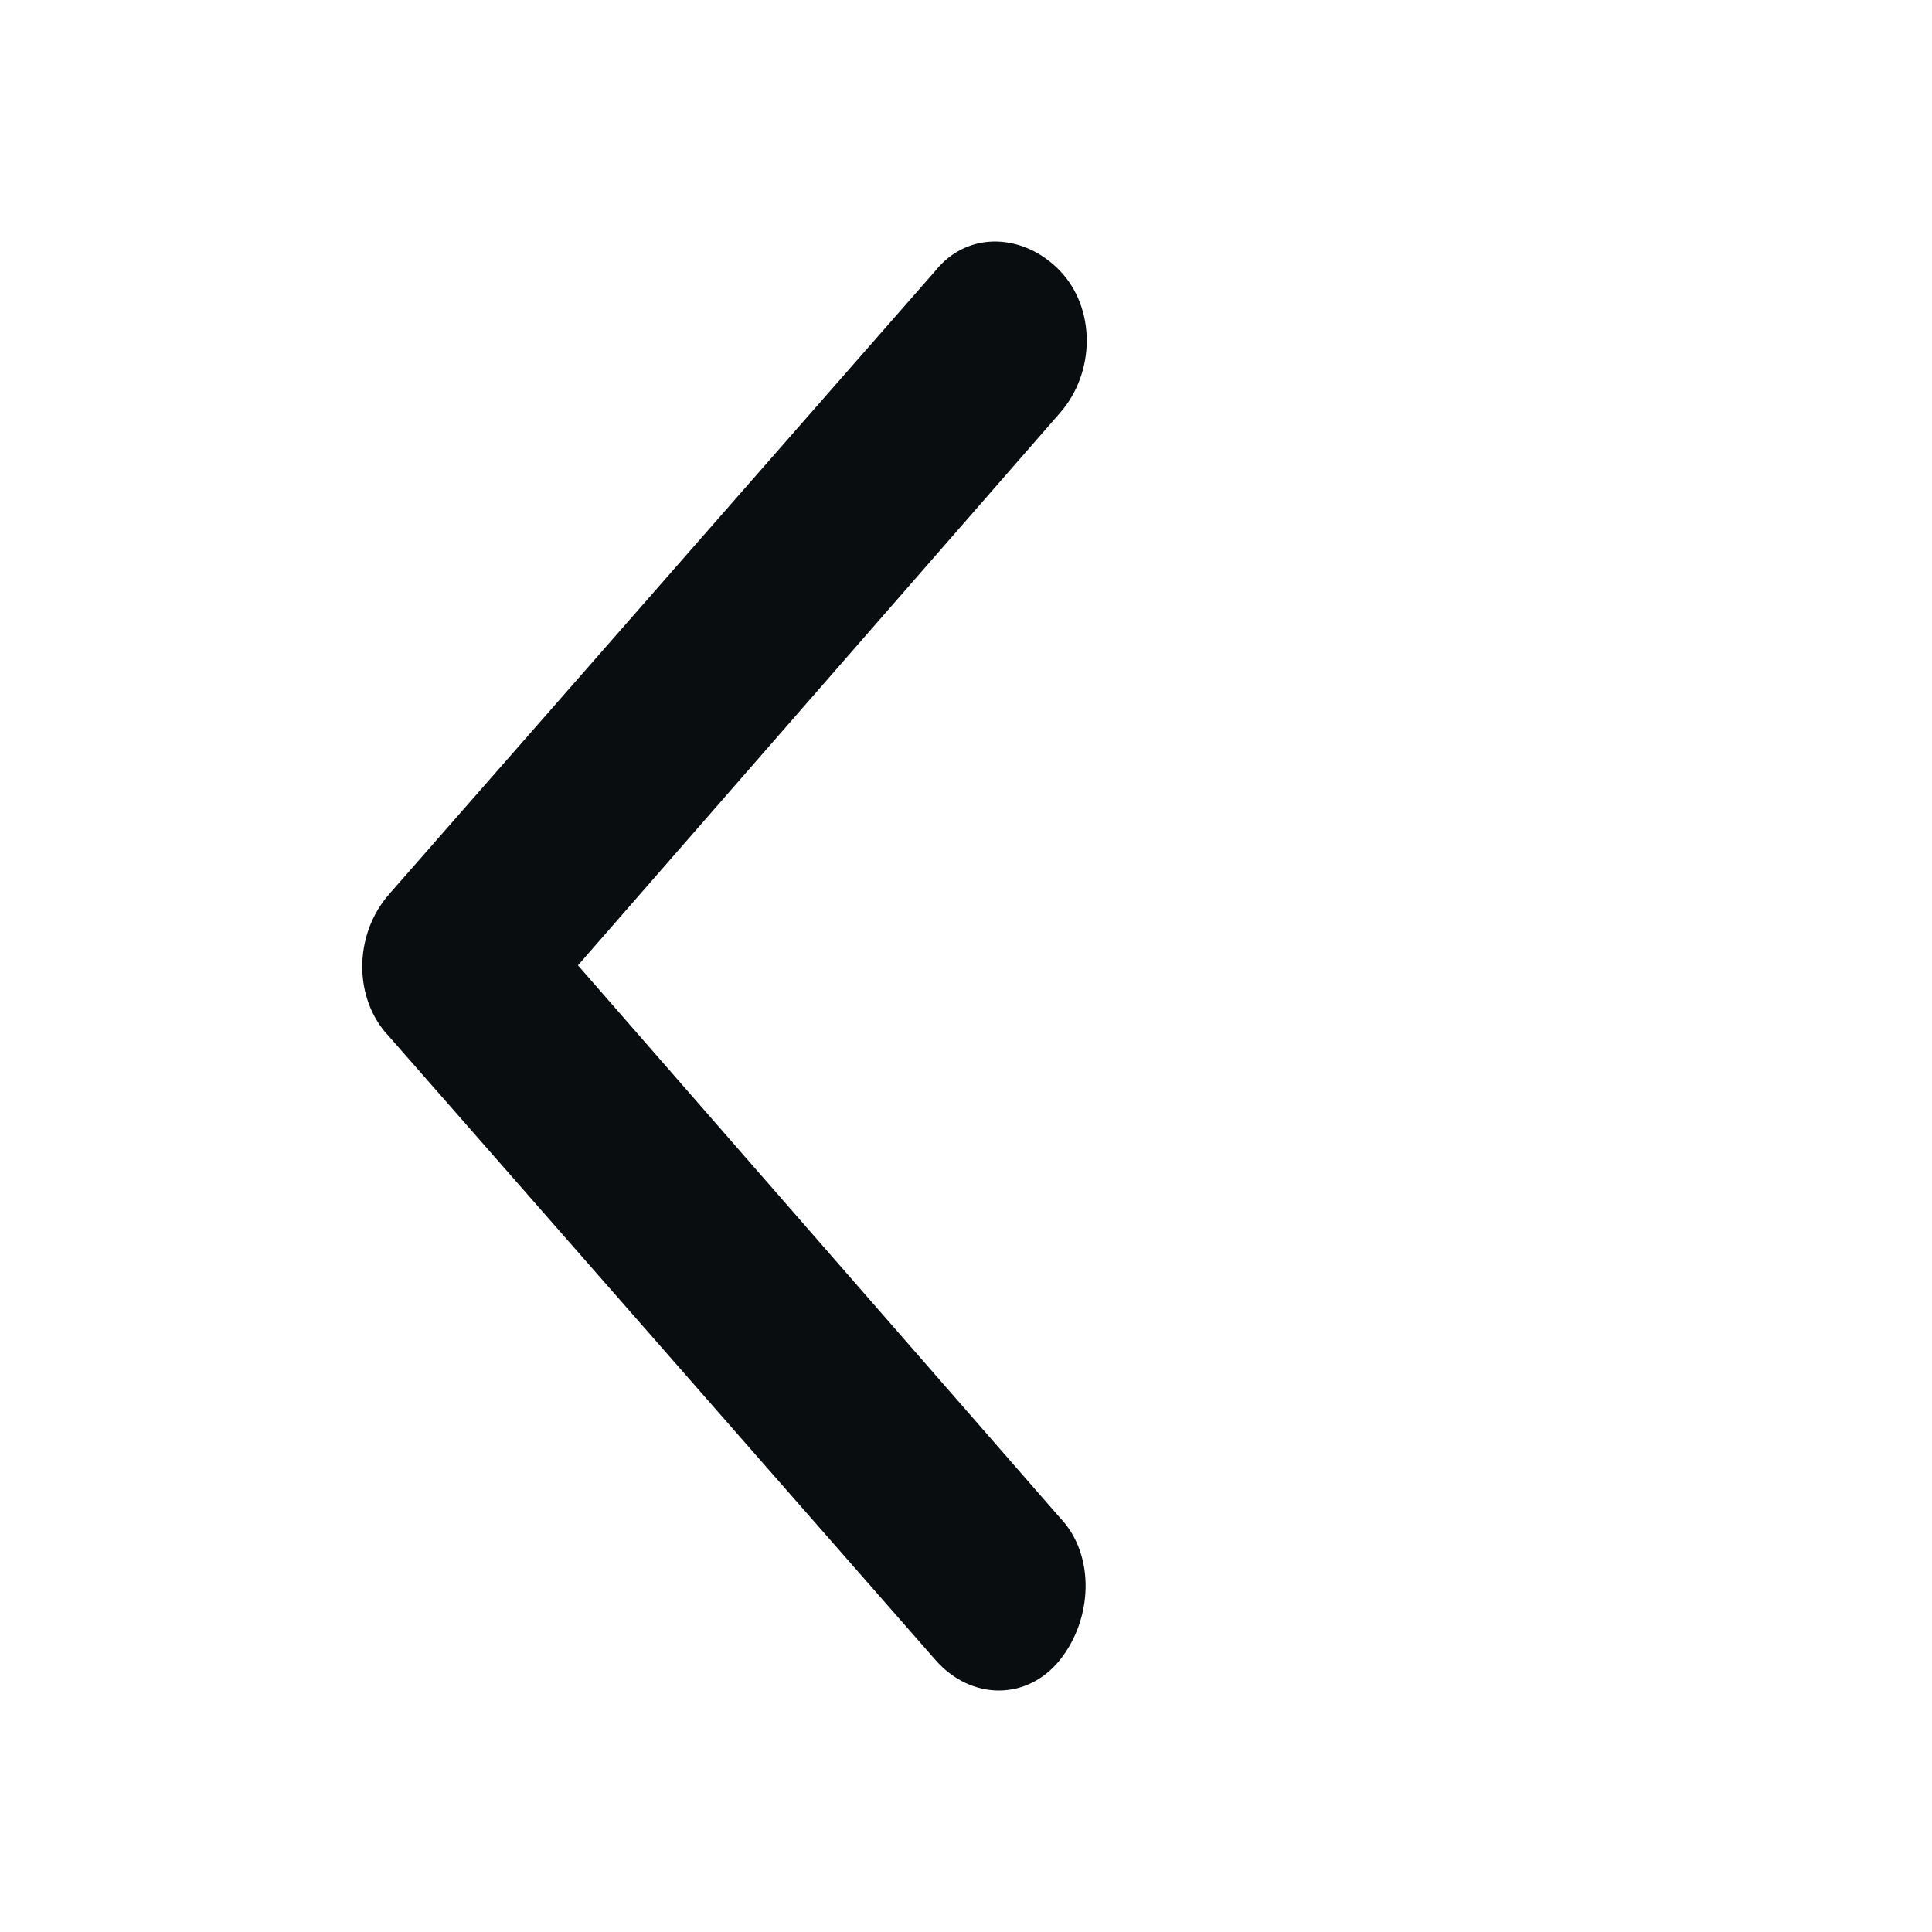 <svg width="32" height="32" viewBox="0 0 32 32" fill="none" xmlns="http://www.w3.org/2000/svg">
<path d="M9.573 15.989L17.556 6.84C18.148 6.165 18.148 5.103 17.556 4.485C16.964 3.868 16.034 3.81 15.493 4.485L6.444 14.812C5.852 15.487 5.852 16.549 6.444 17.167L15.493 27.493C16.085 28.169 17.015 28.169 17.556 27.493C18.097 26.818 18.148 25.756 17.556 25.138L9.573 15.989Z" fill="#0A0D10"/>
</svg>
